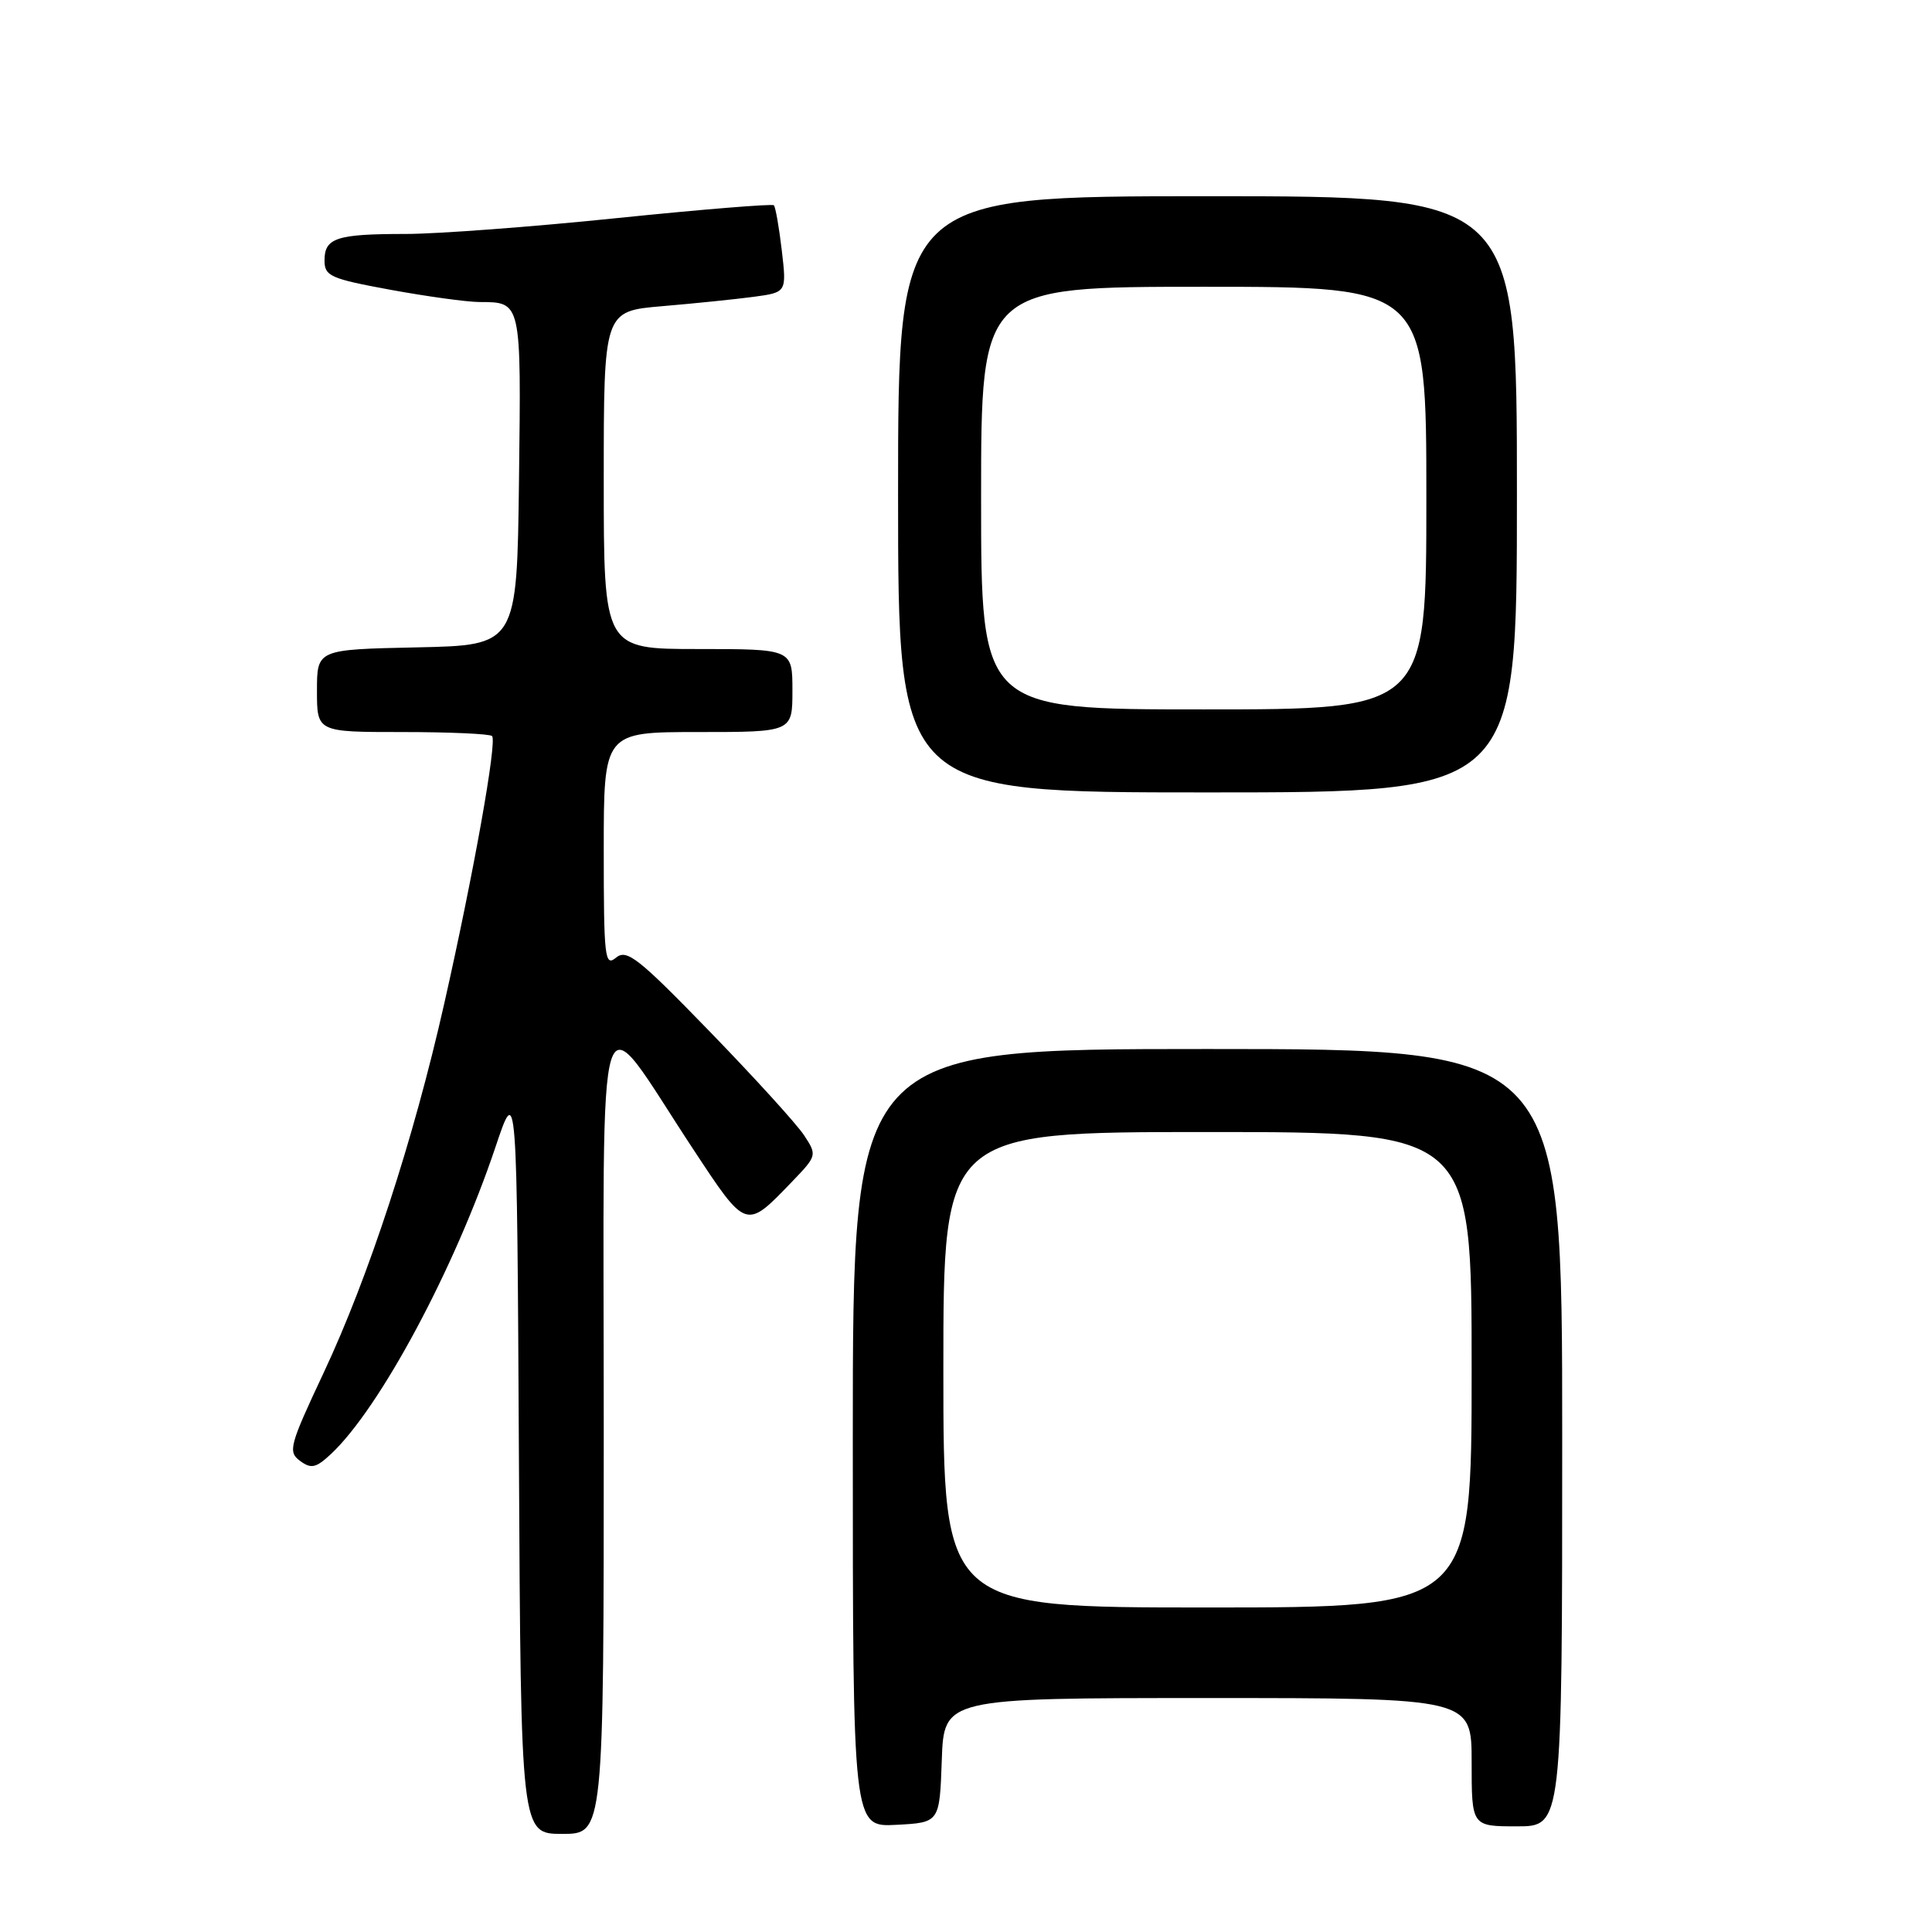<?xml version="1.0" encoding="UTF-8" standalone="no"?>
<!DOCTYPE svg PUBLIC "-//W3C//DTD SVG 1.1//EN" "http://www.w3.org/Graphics/SVG/1.1/DTD/svg11.dtd" >
<svg xmlns="http://www.w3.org/2000/svg" xmlns:xlink="http://www.w3.org/1999/xlink" version="1.1" viewBox="0 0 256 256">
 <g >
 <path fill="currentColor"
d=" M 80.00 189.36 C 80.00 128.24 78.69 132.32 91.87 152.30 C 98.92 163.00 98.81 162.96 104.90 156.63 C 108.26 153.14 108.28 153.07 106.55 150.44 C 105.59 148.97 99.96 142.78 94.03 136.67 C 84.55 126.90 83.05 125.72 81.62 126.90 C 80.14 128.13 80.00 126.92 80.00 112.62 C 80.00 97.00 80.00 97.00 92.50 97.00 C 105.00 97.00 105.00 97.00 105.00 91.50 C 105.00 86.00 105.00 86.00 92.50 86.00 C 80.00 86.00 80.00 86.00 80.00 63.62 C 80.00 41.23 80.00 41.23 87.75 40.57 C 92.01 40.21 97.47 39.65 99.87 39.33 C 104.24 38.74 104.24 38.74 103.59 33.17 C 103.23 30.11 102.76 27.42 102.54 27.20 C 102.32 26.99 92.96 27.75 81.74 28.90 C 70.53 30.06 57.93 31.00 53.76 31.00 C 44.60 31.00 43.00 31.52 43.00 34.50 C 43.00 36.59 43.77 36.93 51.75 38.40 C 56.56 39.28 61.85 40.01 63.50 40.02 C 69.12 40.04 69.06 39.80 68.77 63.57 C 68.50 85.50 68.50 85.50 55.25 85.78 C 42.00 86.06 42.00 86.06 42.00 91.53 C 42.00 97.00 42.00 97.00 53.33 97.00 C 59.57 97.00 64.91 97.24 65.20 97.53 C 65.89 98.22 62.75 115.79 58.86 133.00 C 54.80 151.00 48.85 169.20 42.89 181.89 C 38.35 191.55 38.13 192.37 39.75 193.57 C 41.23 194.66 41.86 194.52 43.84 192.68 C 50.32 186.63 60.24 168.12 65.65 152.00 C 68.50 143.50 68.50 143.50 68.76 193.25 C 69.02 243.00 69.02 243.00 74.51 243.00 C 80.00 243.00 80.00 243.00 80.00 189.36 Z  M 124.79 233.25 C 125.08 225.00 125.08 225.00 160.04 225.00 C 195.00 225.00 195.00 225.00 195.00 233.50 C 195.00 242.00 195.00 242.00 201.00 242.00 C 207.00 242.00 207.00 242.00 207.00 190.50 C 207.00 139.00 207.00 139.00 160.00 139.00 C 113.00 139.00 113.00 139.00 113.00 190.55 C 113.00 242.10 113.00 242.10 118.75 241.80 C 124.50 241.50 124.50 241.50 124.79 233.25 Z  M 201.00 65.50 C 201.00 26.00 201.00 26.00 160.00 26.00 C 119.00 26.00 119.00 26.00 119.00 65.50 C 119.00 105.00 119.00 105.00 160.00 105.00 C 201.00 105.00 201.00 105.00 201.00 65.50 Z  M 125.00 181.50 C 125.00 150.00 125.00 150.00 160.00 150.00 C 195.00 150.00 195.00 150.00 195.00 181.50 C 195.00 213.00 195.00 213.00 160.00 213.00 C 125.00 213.00 125.00 213.00 125.00 181.50 Z  M 130.00 66.00 C 130.00 38.00 130.00 38.00 159.50 38.00 C 189.00 38.00 189.00 38.00 189.00 66.00 C 189.00 94.00 189.00 94.00 159.50 94.00 C 130.00 94.00 130.00 94.00 130.00 66.00 Z "/>
</g>
</svg>